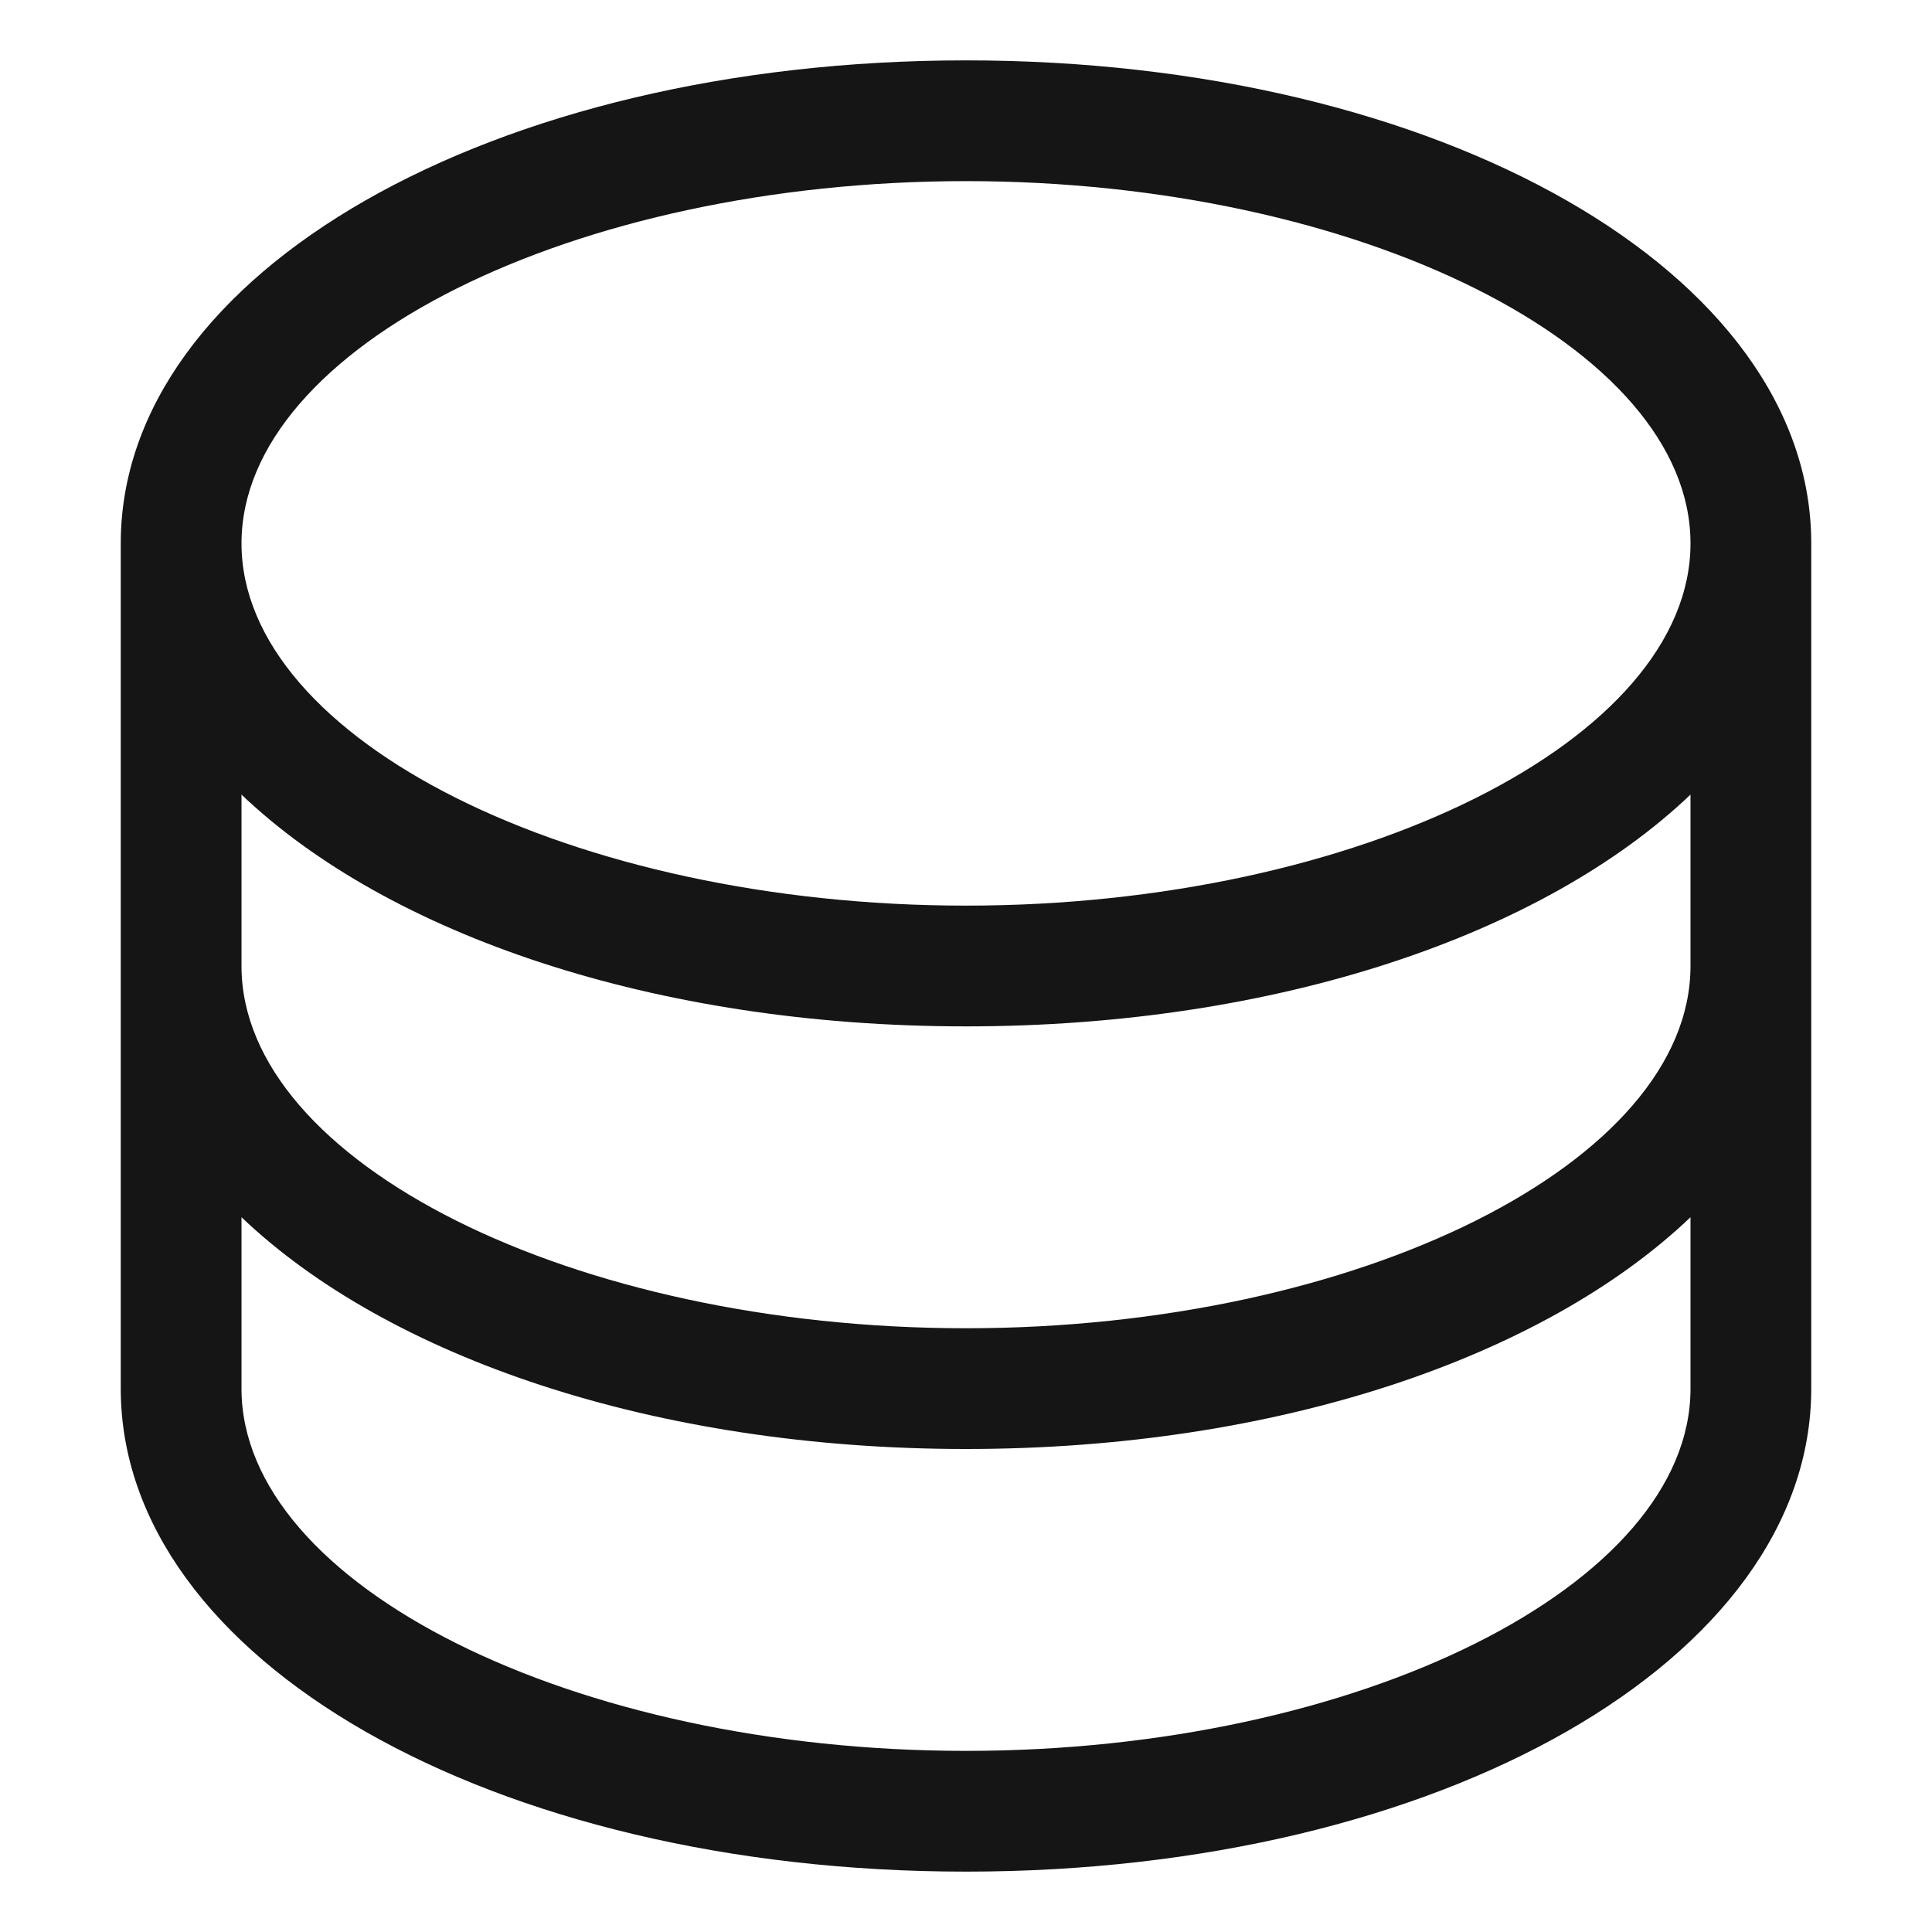 <?xml version="1.0" encoding="UTF-8"?><svg xmlns="http://www.w3.org/2000/svg" width="32" height="32" viewBox="0 0 32 32"><defs><style>.uuid-94549d75-467a-4519-ad95-af7c80fdaac5{fill:none;}.uuid-87c98273-9874-4da9-9097-9c5d146efba3{fill:#151515;}</style></defs><g id="uuid-e64dbd8f-d2ef-4ae7-b13d-919cb39fa48a"><rect class="uuid-94549d75-467a-4519-ad95-af7c80fdaac5" width="32" height="32"/></g><g id="uuid-7405be7c-d0dd-4f49-9144-da5782a49f46"><path class="uuid-87c98273-9874-4da9-9097-9c5d146efba3" d="M16,1C8.149,1,2,4.514,2,9v14c0,4.486,6.149,8,14,8s14-3.514,14-8v-14c0-4.486-6.149-8-14-8ZM16,3c6.505,0,12,2.748,12,6s-5.495,6-12,6-12-2.748-12-6,5.495-6,12-6ZM4,13.161c2.427,2.315,6.839,3.839,12,3.839s9.573-1.524,12-3.839v2.839c0,3.252-5.495,6-12,6s-12-2.748-12-6v-2.839ZM16,29c-6.505,0-12-2.748-12-6v-2.839c2.427,2.315,6.839,3.839,12,3.839s9.573-1.524,12-3.839v2.839c0,3.252-5.495,6-12,6Z"/></g></svg>
